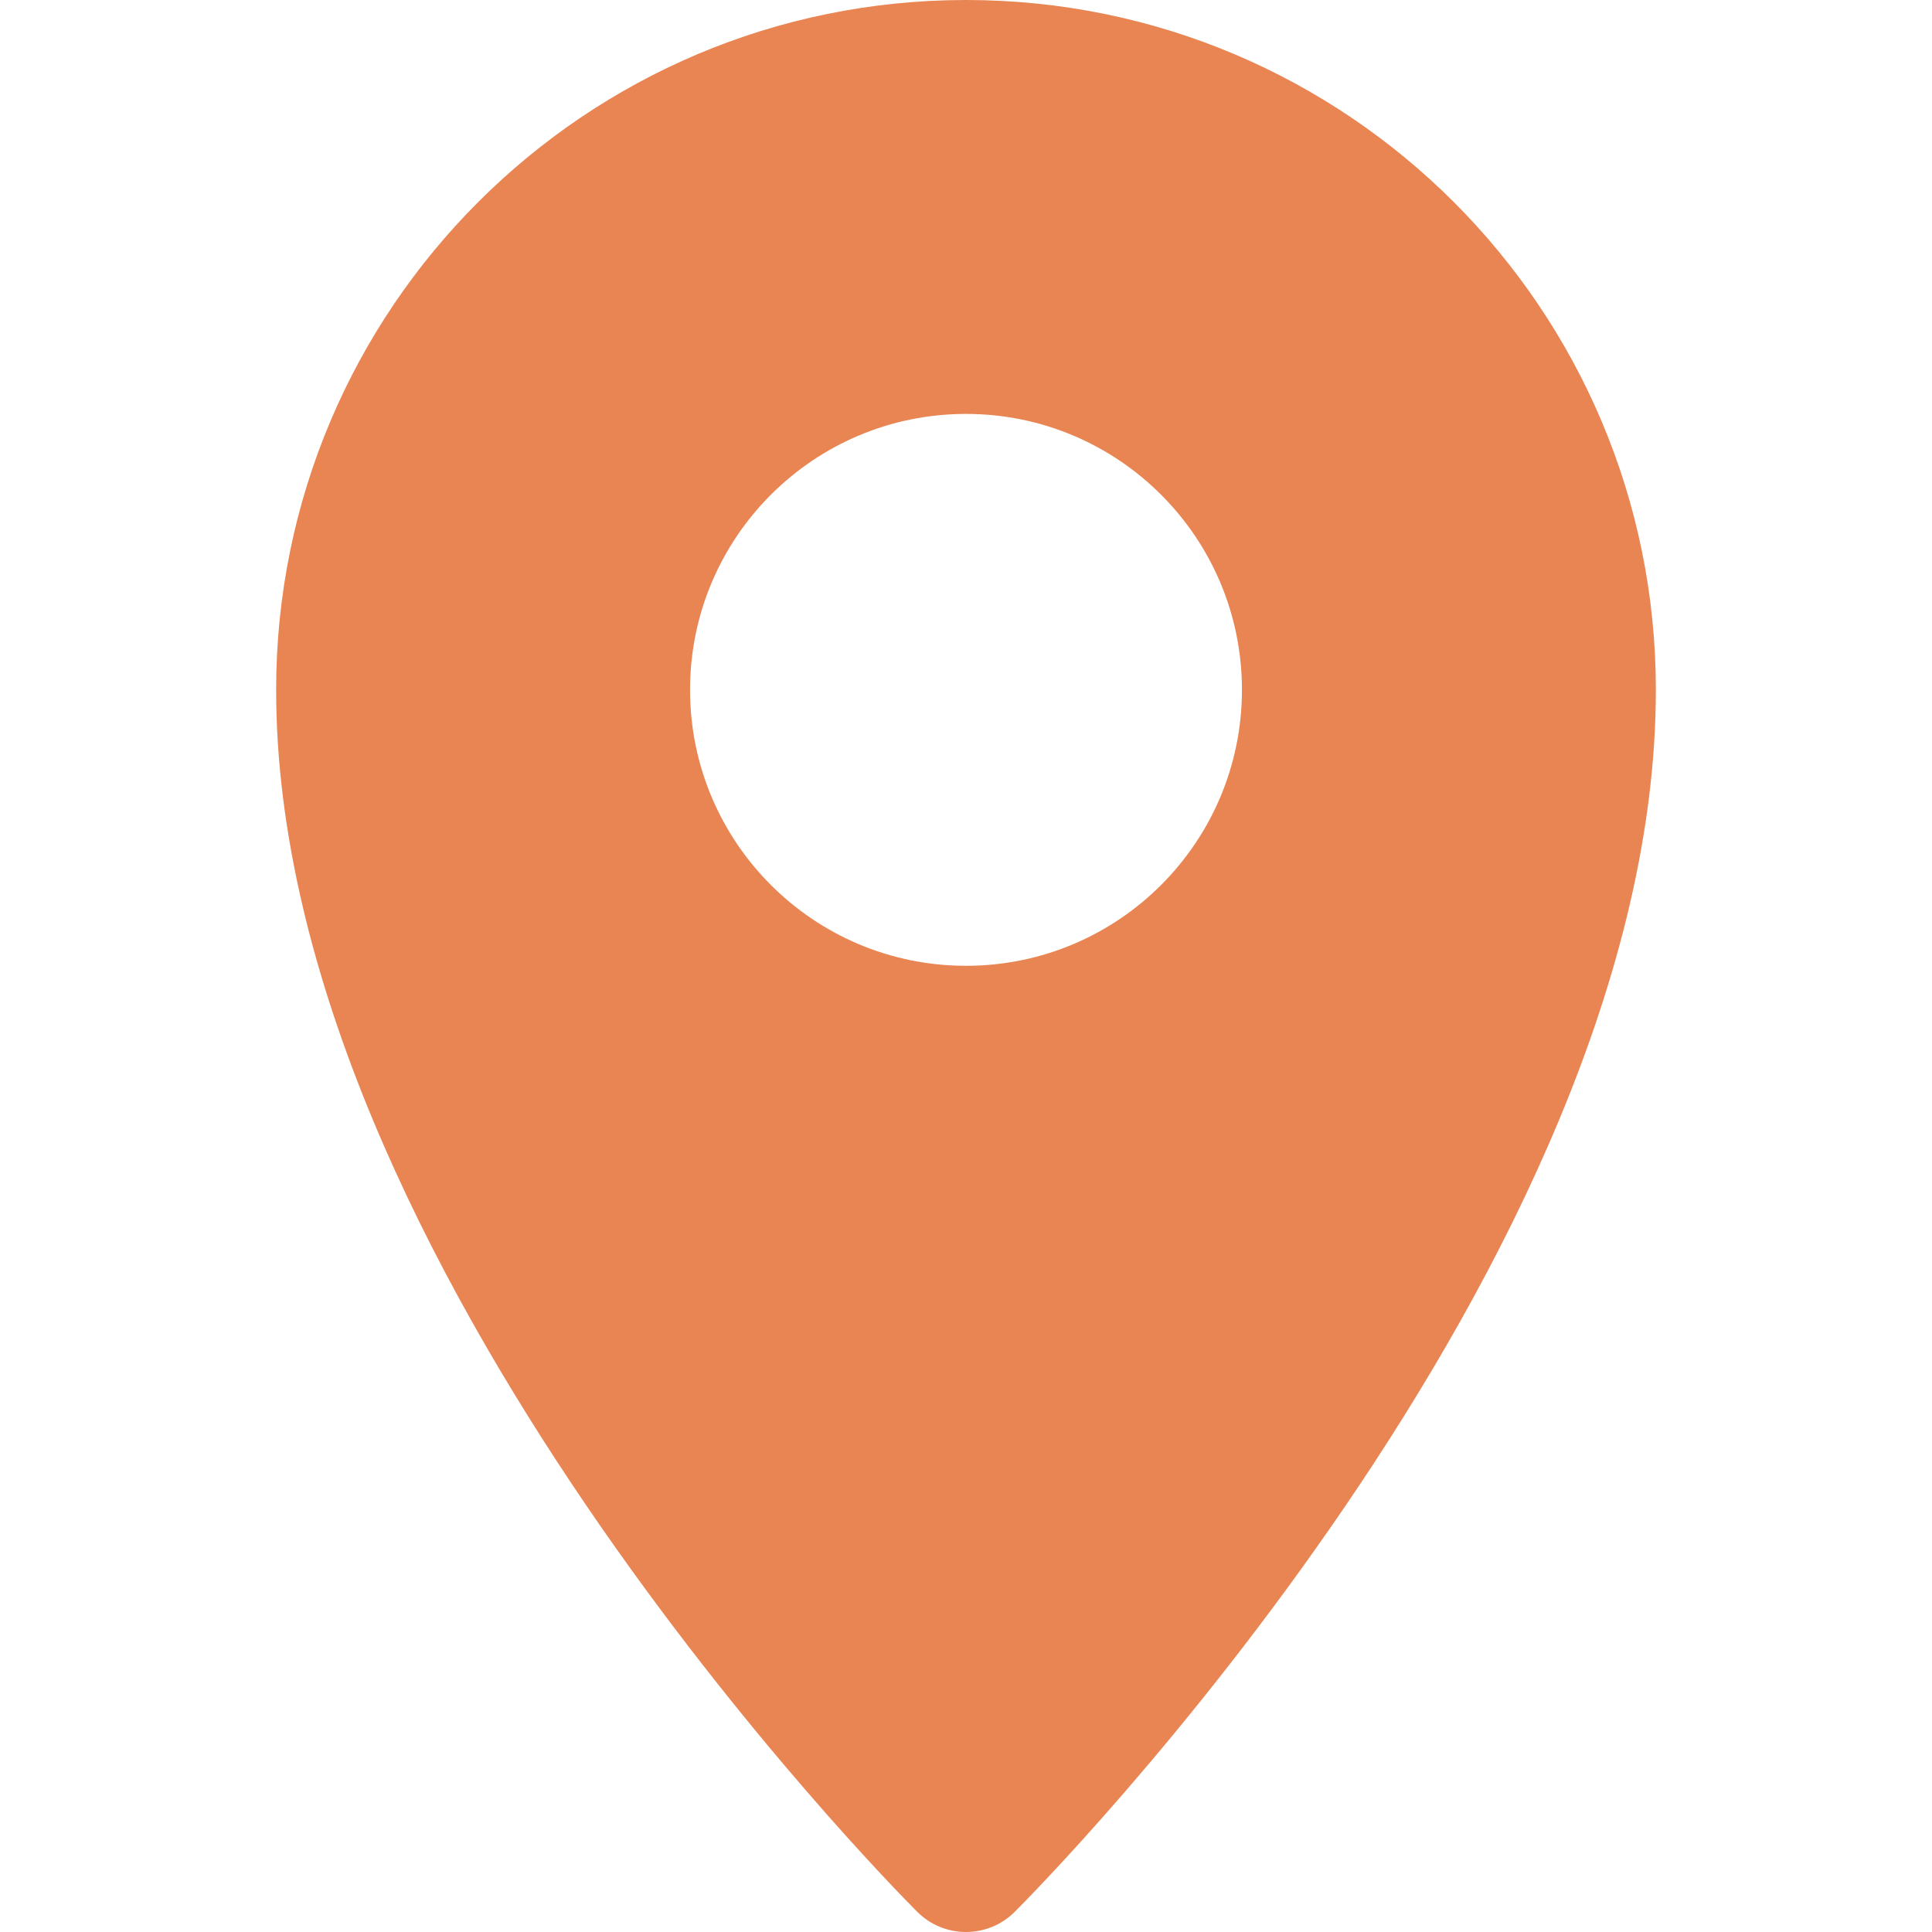 <svg fill="#e98552" id="Capa_1" enable-background="new 0 0 448.093 448.093" height="512" viewBox="0 0 448.093 448.093" width="512" xmlns="http://www.w3.org/2000/svg"><g><g id="location"><path d="m224.046 0c-88.366 0-160 71.634-160 160 0 133.12 142.56 277.28 148.64 283.36 6.223 6.274 16.353 6.315 22.627.093l.093-.093c6.08-6.08 148.64-150.24 148.64-283.36 0-88.366-71.634-160-160-160zm0 224c-35.346 0-64-28.654-64-64s28.654-64 64-64 64 28.654 64 64-28.653 64-64 64z"/></g></g></svg>